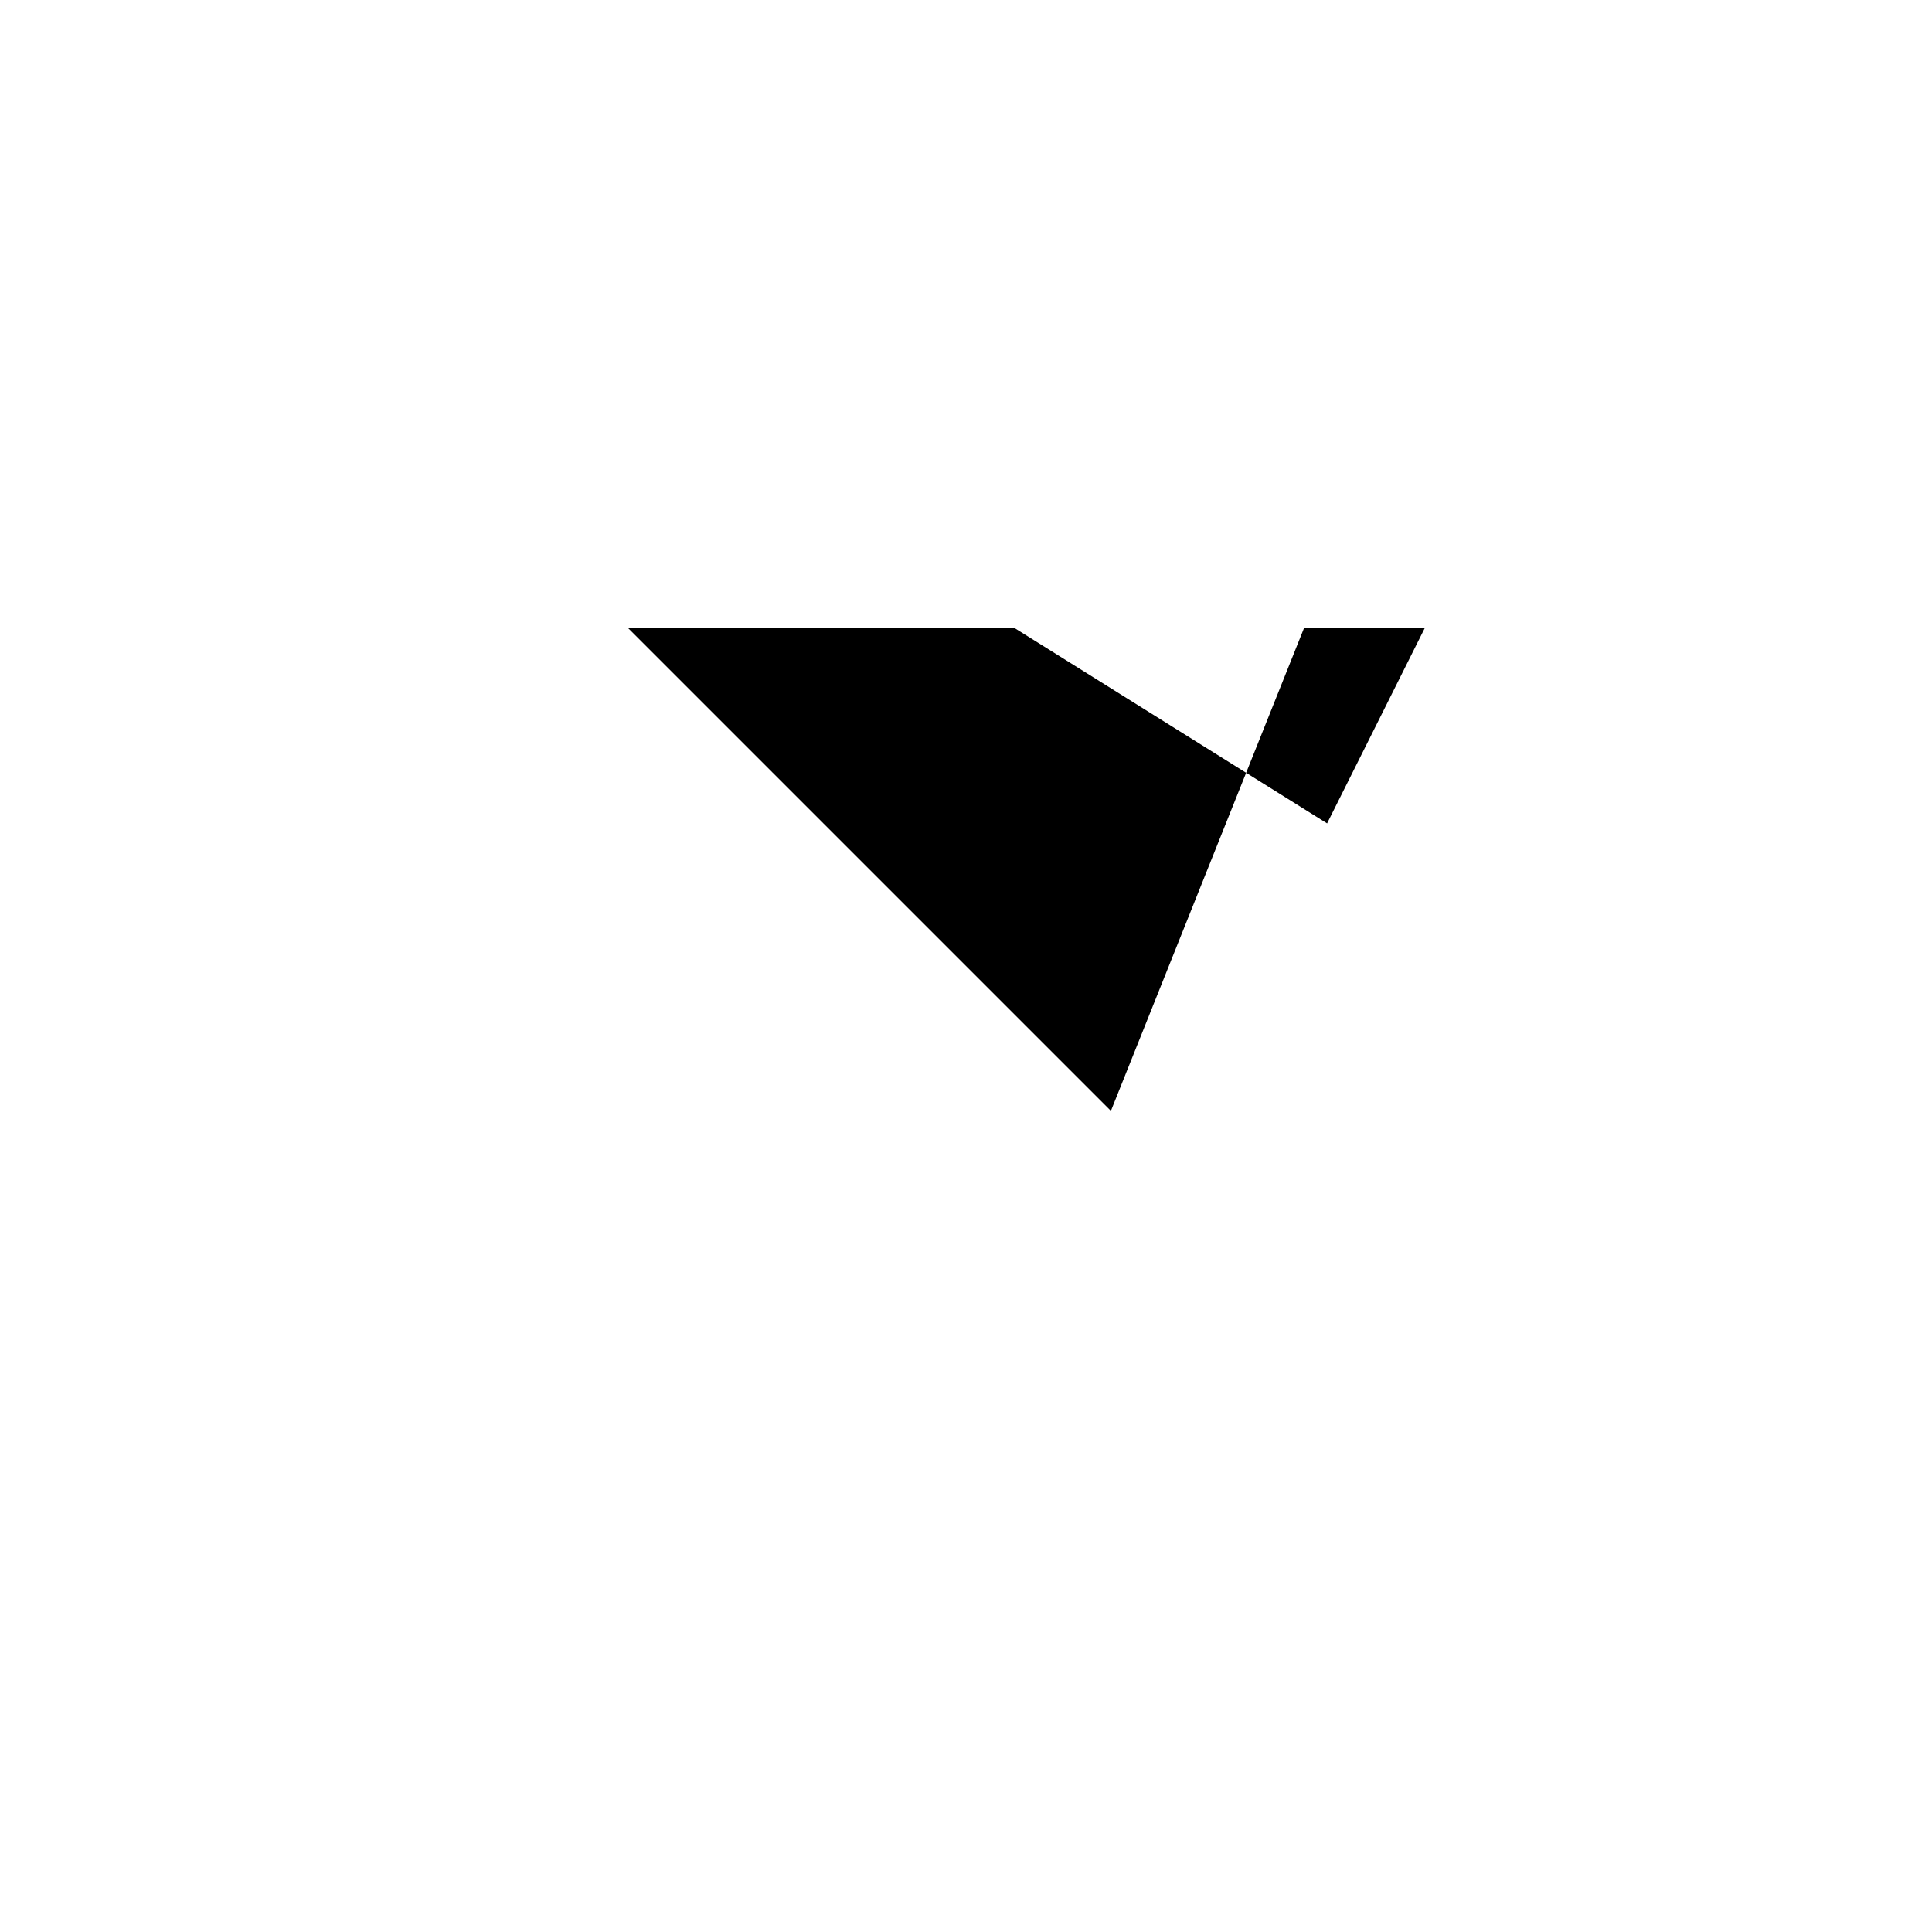 <svg xmlns="http://www.w3.org/2000/svg" viewBox="-100 -100 500 500"><path style="fill:#000000" d="M 187.5 187.5 L 62.5 62.5 L 162.5 62.5 L 222.5 100 M 243.452 113.095 L 222.5 100 L 237.5 62.5 L 268.75 62.5"/></svg>
